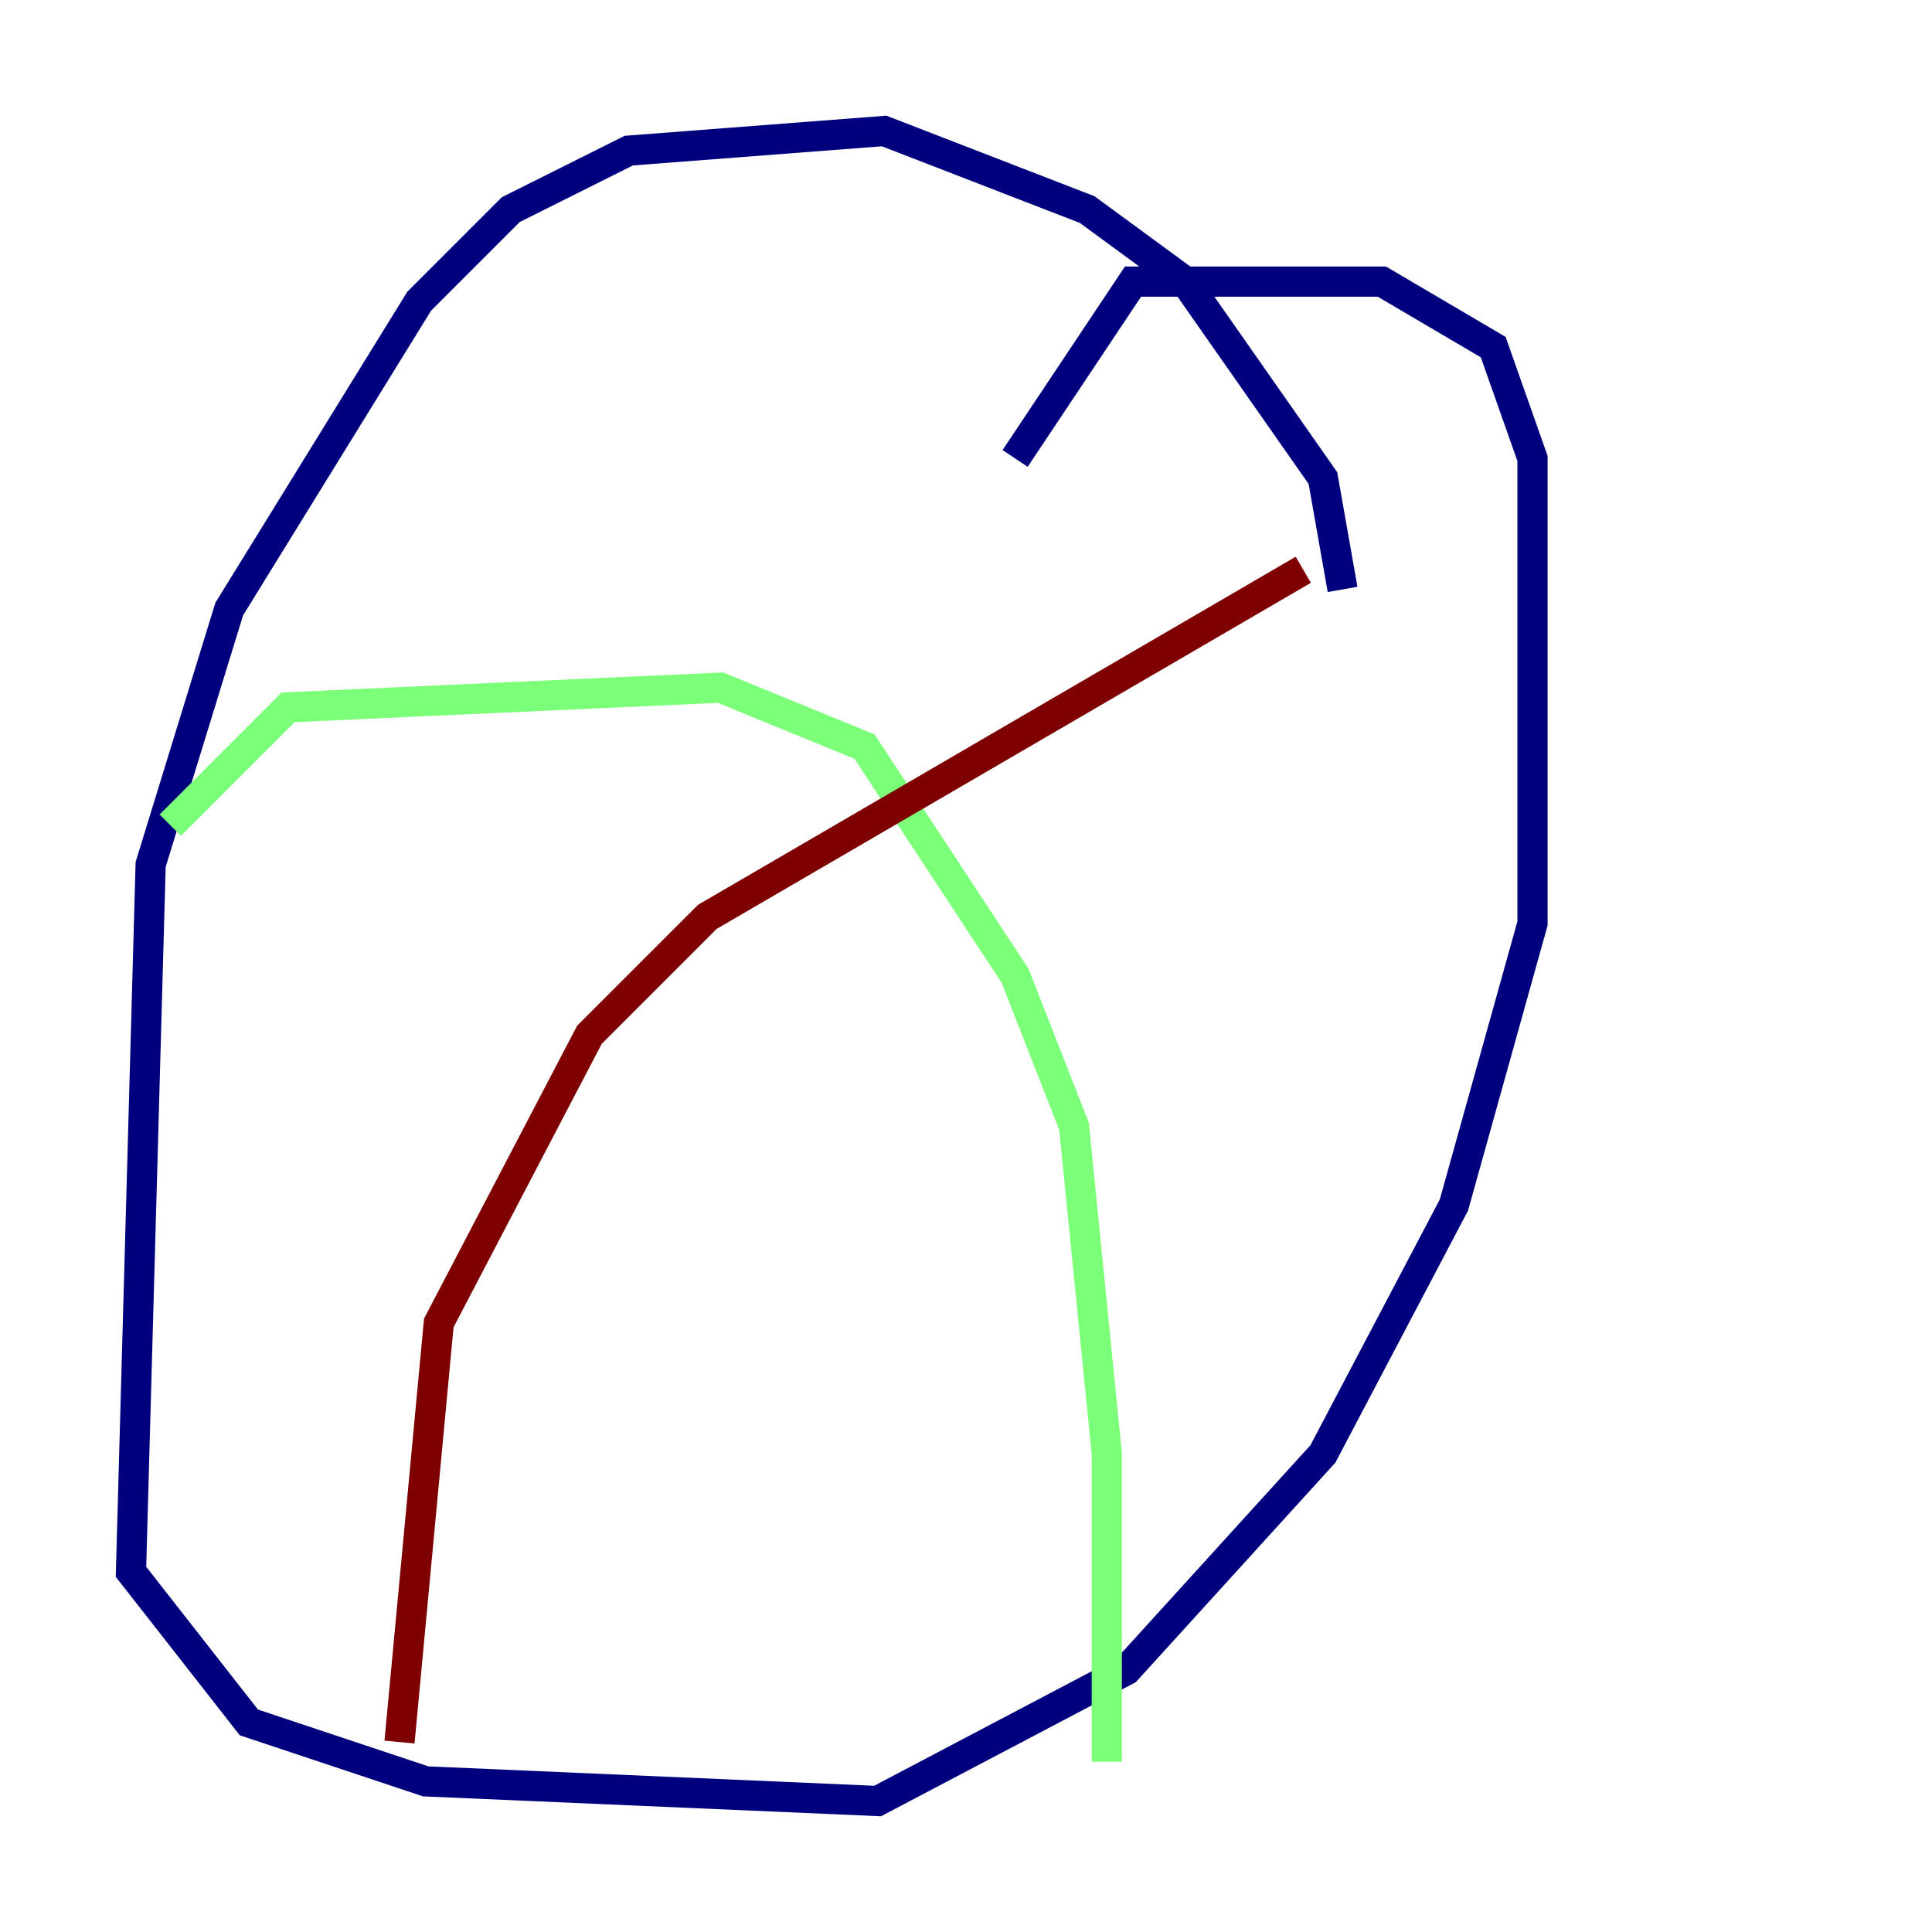 <?xml version="1.0" encoding="utf-8" ?>
<svg baseProfile="tiny" height="128" version="1.2" viewBox="0,0,128,128" width="128" xmlns="http://www.w3.org/2000/svg" xmlns:ev="http://www.w3.org/2001/xml-events" xmlns:xlink="http://www.w3.org/1999/xlink"><defs /><polyline fill="none" points="88.949,39.051 87.647,31.675 78.536,18.658 72.027,13.885 58.576,8.678 41.654,9.98 33.844,13.885 27.77,19.959 15.186,40.352 9.98,57.275 8.678,104.136 16.488,114.115 28.203,118.02 58.142,119.322 74.63,110.644 87.647,96.325 96.325,79.837 101.532,61.18 101.532,30.373 98.929,22.997 91.552,18.658 75.064,18.658 67.254,30.373" stroke="#00007f" stroke-width="2" /><polyline fill="none" points="11.281,54.671 19.091,46.861 47.729,45.559 57.275,49.464 67.254,64.651 71.159,74.63 73.329,96.325 73.329,116.719" stroke="#7cff79" stroke-width="2" /><polyline fill="none" points="26.468,115.417 29.071,87.647 39.051,68.556 46.861,60.746 86.346,37.749" stroke="#7f0000" stroke-width="2" /></svg>